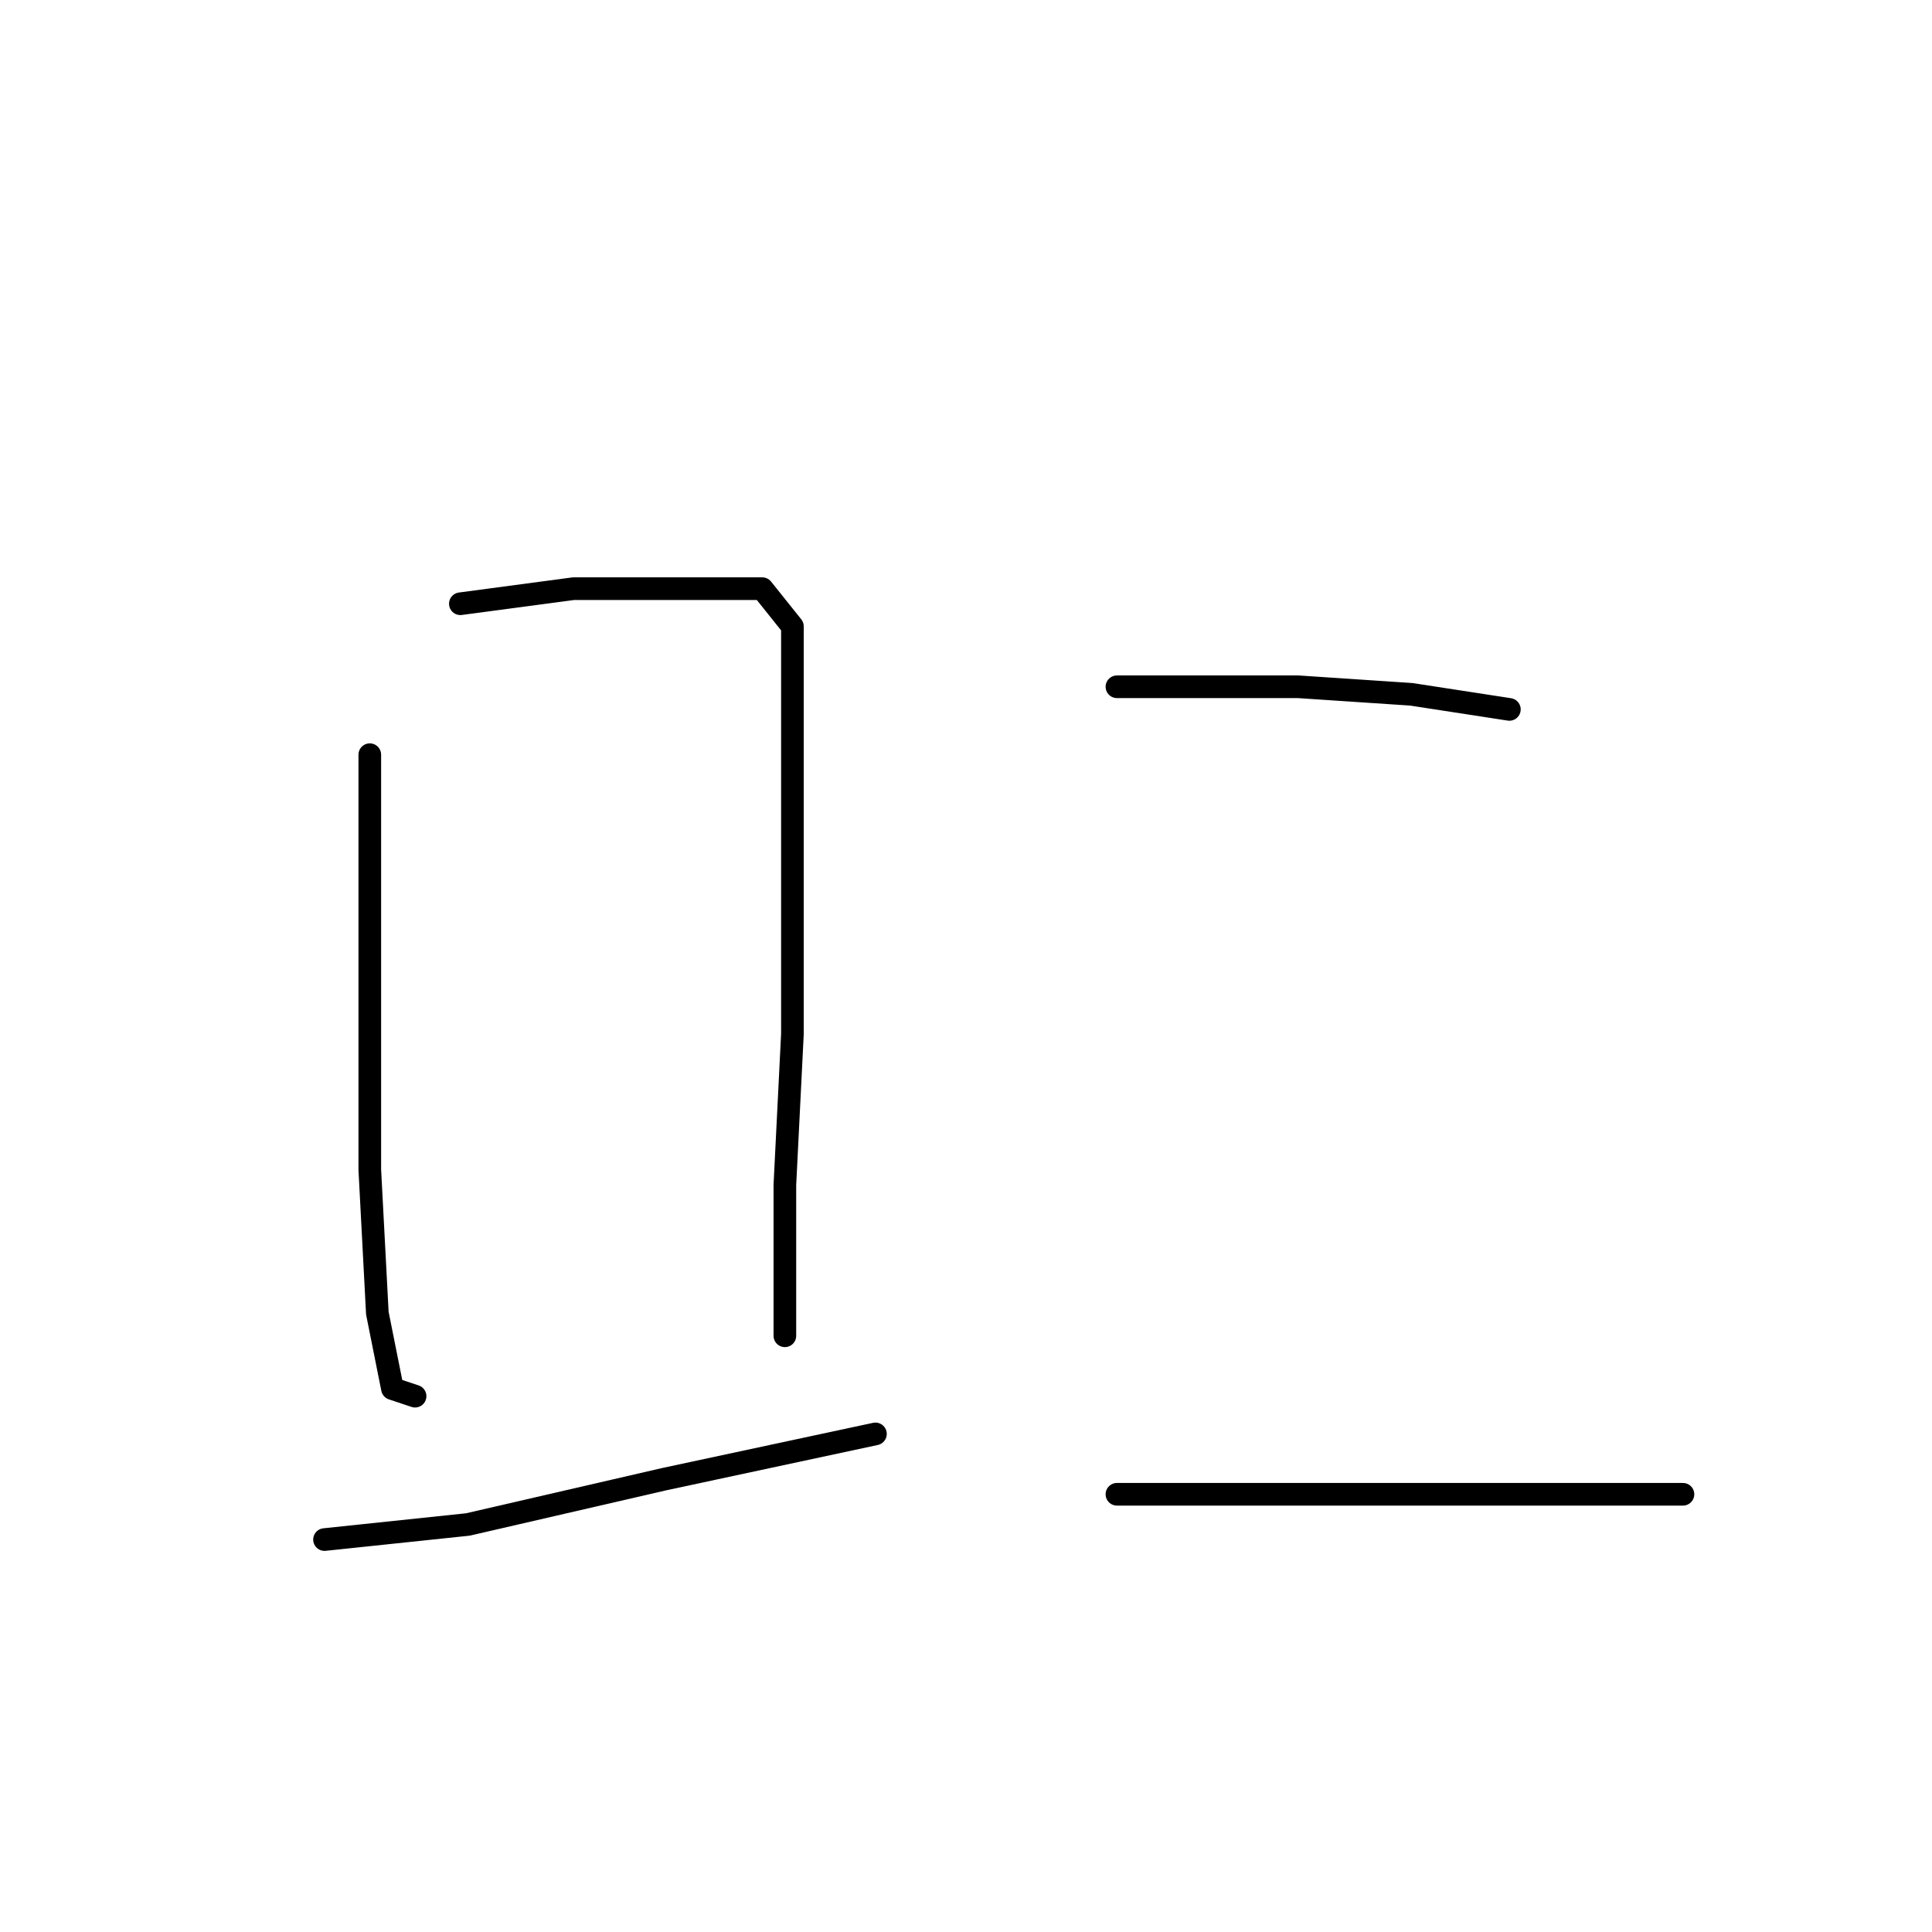 <?xml version="1.0" standalone="no"?>
    <svg width="256" height="256" xmlns="http://www.w3.org/2000/svg" version="1.1">
    <polyline stroke="black" stroke-width="3" stroke-linecap="round" fill="transparent" stroke-linejoin="round" points="49 100 49 111 49 131 49 155 50 174 52 184 55 185 55 185 " />
        <polyline stroke="black" stroke-width="3" stroke-linecap="round" fill="transparent" stroke-linejoin="round" points="61 80 76 78 92 78 101 78 105 83 105 98 105 116 105 137 104 157 104 171 104 177 104 177 " />
        <polyline stroke="black" stroke-width="3" stroke-linecap="round" fill="transparent" stroke-linejoin="round" points="43 204 62 202 88 196 116 190 116 190 " />
        <polyline stroke="black" stroke-width="3" stroke-linecap="round" fill="transparent" stroke-linejoin="round" points="148 91 159 91 172 91 187 92 200 94 200 94 " />
        <polyline stroke="black" stroke-width="3" stroke-linecap="round" fill="transparent" stroke-linejoin="round" points="148 198 164 198 184 198 207 198 223 198 223 198 " />
        </svg>